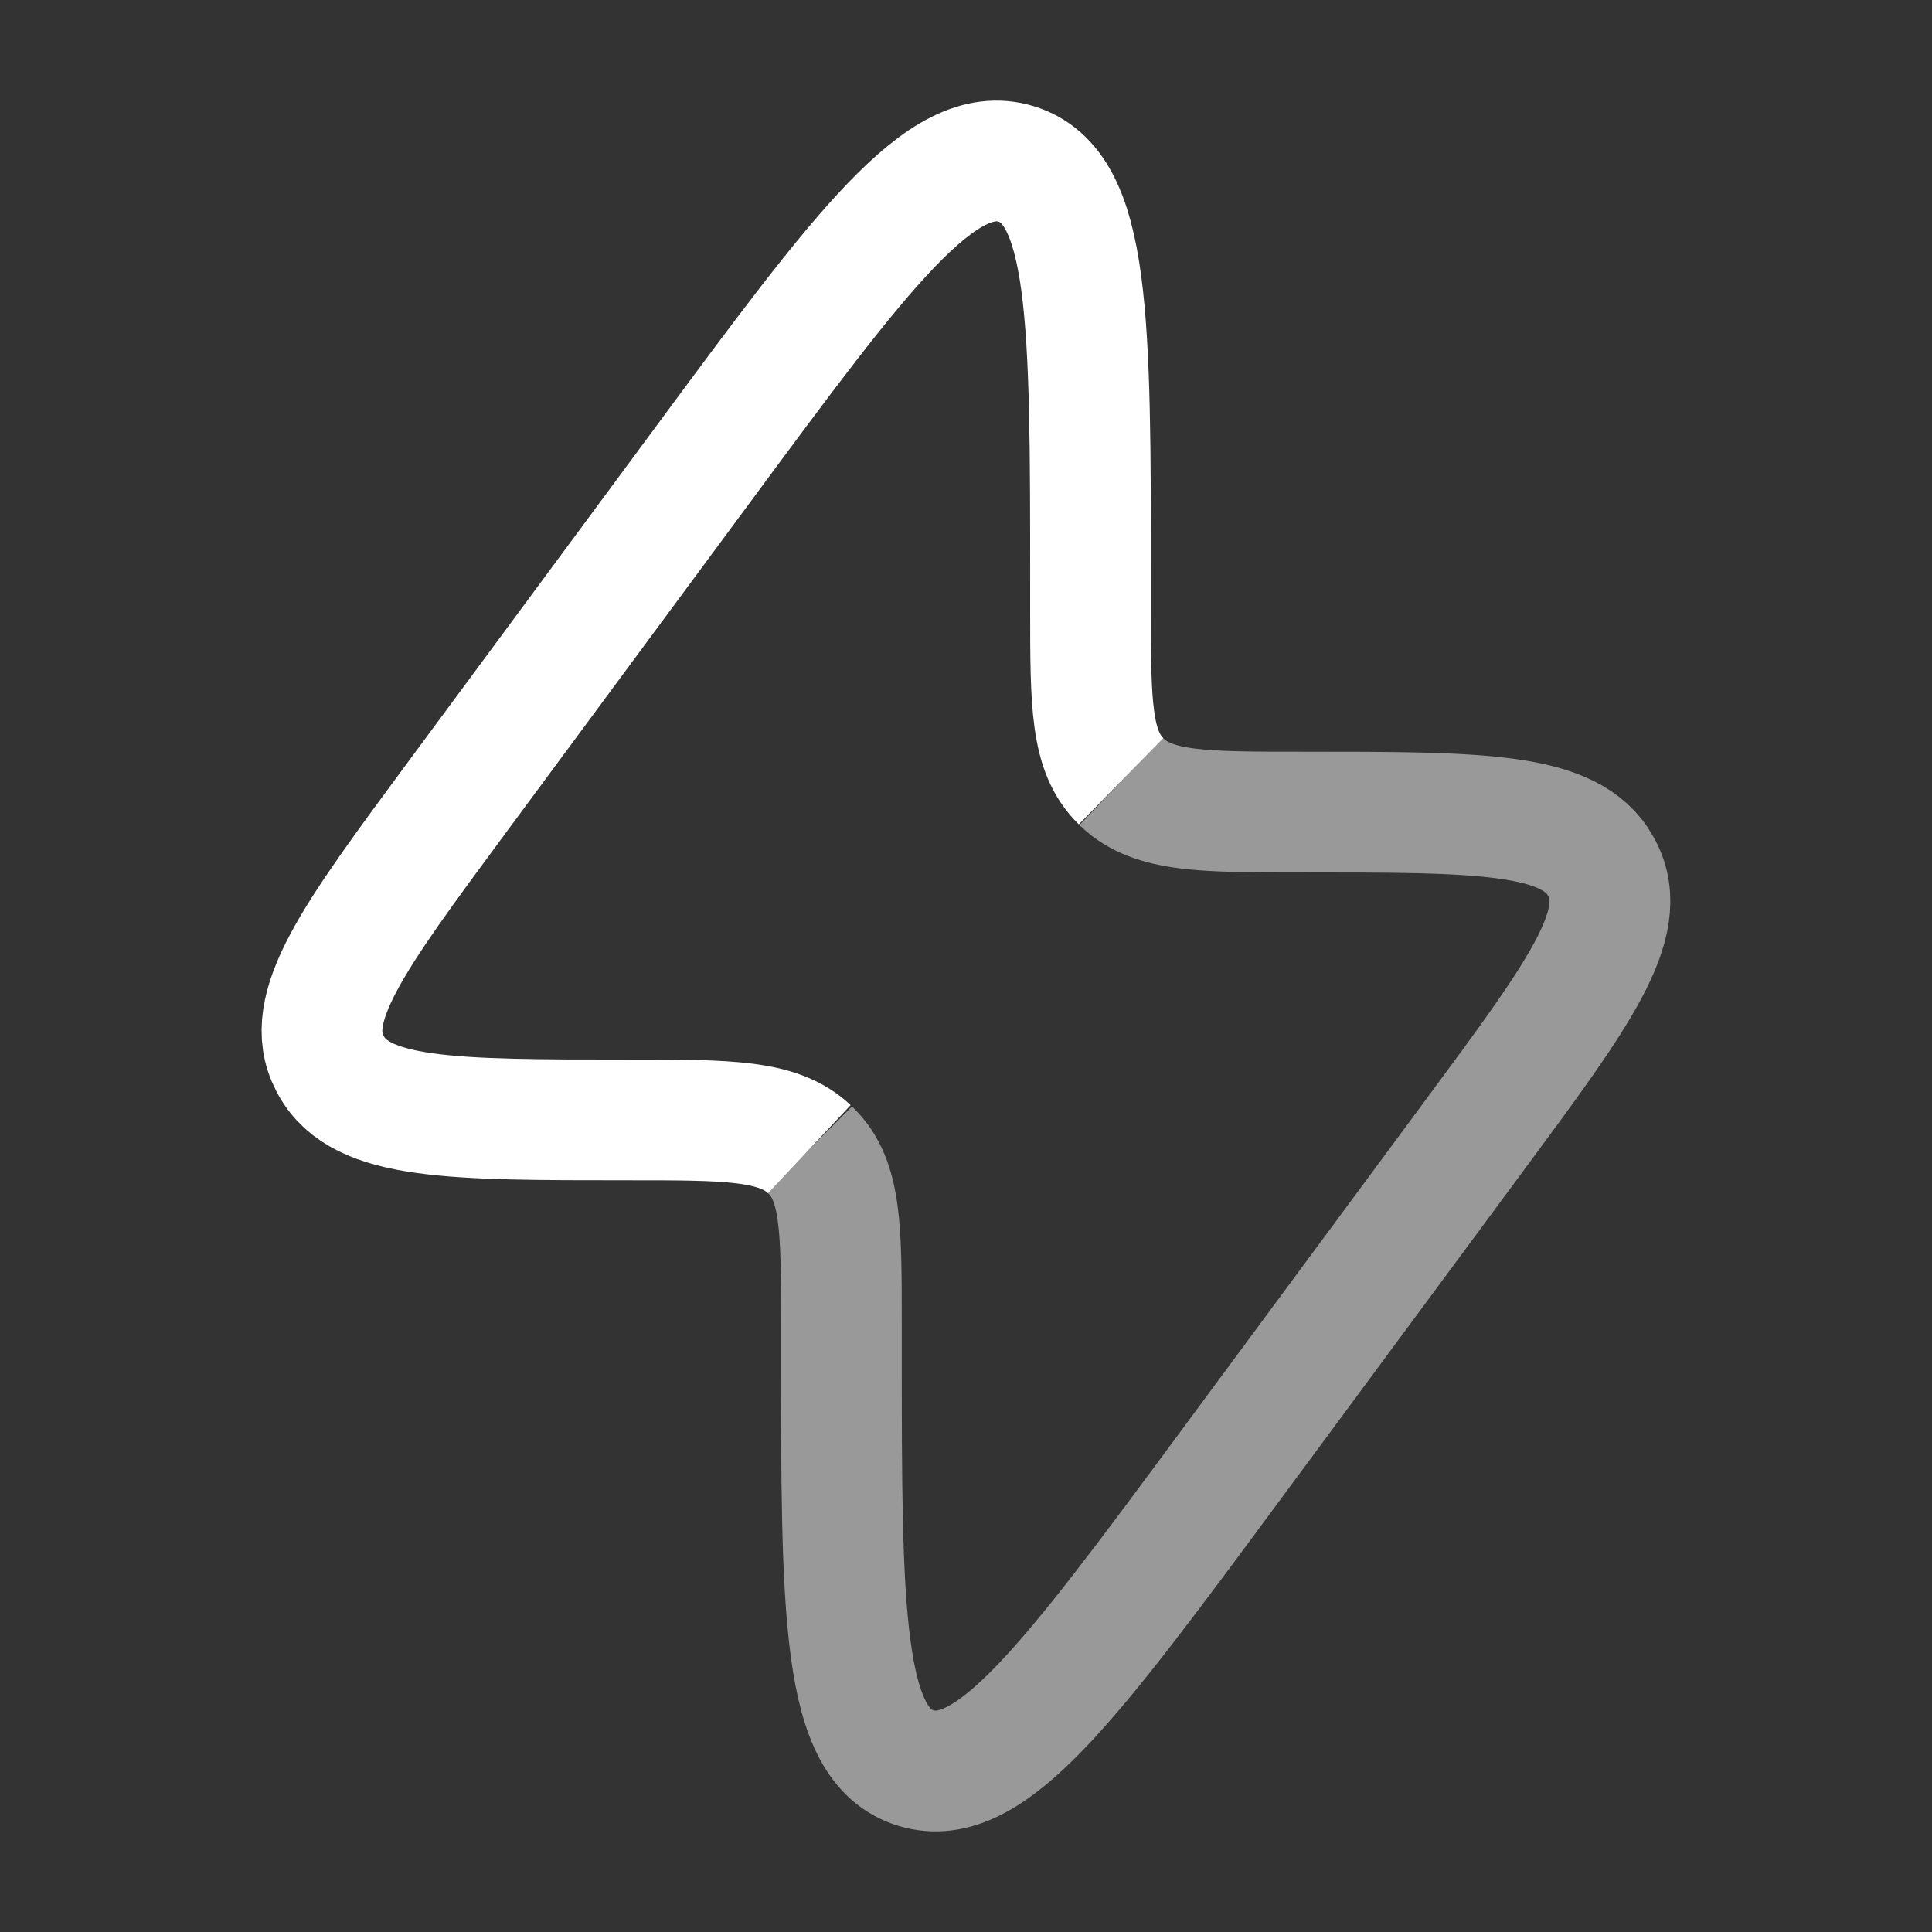 <svg width="24" height="24" viewBox="0 0 24 24" fill="none" xmlns="http://www.w3.org/2000/svg">
<rect x="0" y="0" width="24" height="24" fill="#333333" stroke="none"/>
<path d="M13.926 9.705C13.547 9.334 13.547 8.742 13.547 7.557V7.247C13.547 3.962 13.547 2.32 12.624 2.037C11.701 1.754 10.711 3.093 8.732 5.771L5.67 9.914C4.385 11.653 3.742 12.522 4.096 13.205C4.102 13.216 4.108 13.228 4.114 13.239C4.489 13.912 5.599 13.912 7.818 13.912C9.051 13.912 9.667 13.912 10.054 14.275" stroke="white" stroke-width="1.5"/>
<path opacity="0.5" d="M13.926 9.706L13.946 9.725C14.332 10.088 14.949 10.088 16.182 10.088C18.401 10.088 19.51 10.088 19.885 10.761C19.891 10.773 19.897 10.784 19.903 10.795C20.257 11.479 19.615 12.348 18.33 14.086L15.268 18.229C13.289 20.907 12.299 22.246 11.376 21.963C10.452 21.68 10.452 20.038 10.452 16.753V16.443C10.452 15.259 10.452 14.666 10.074 14.295L10.054 14.275" stroke="white" stroke-width="1.5"/>
</svg>
